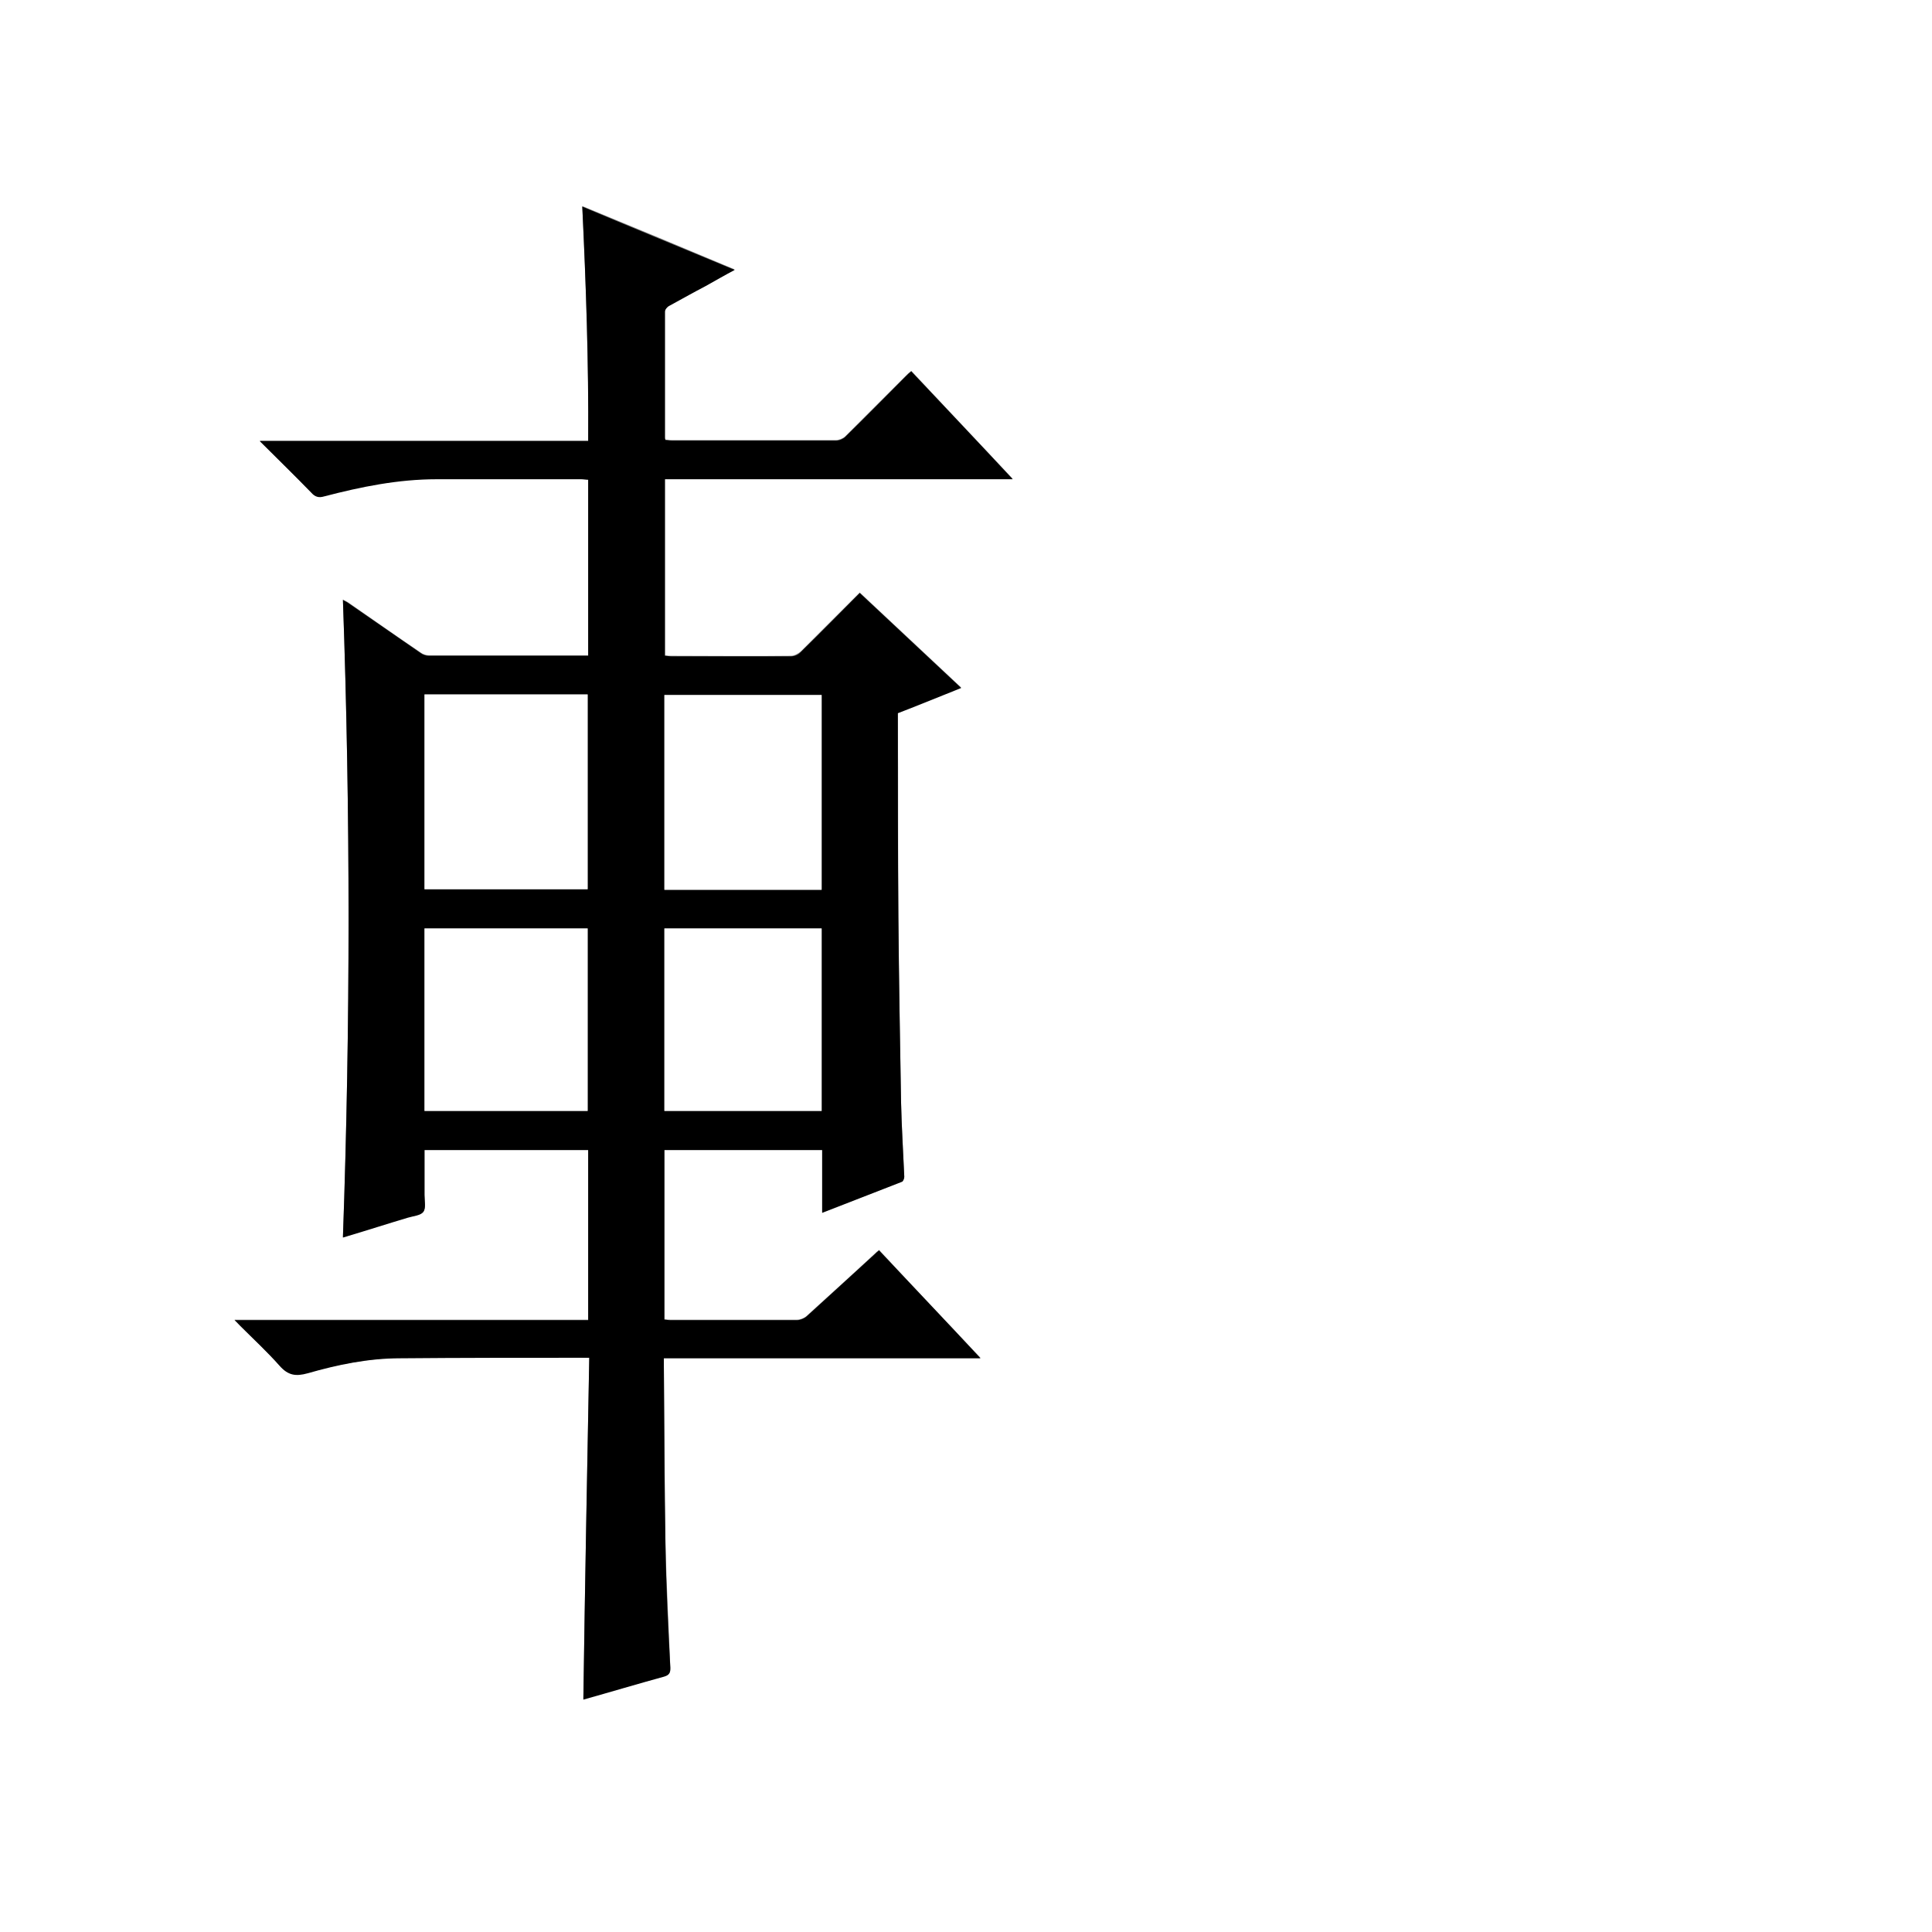 <?xml version="1.0" encoding="utf-8"?>
<!-- Generator: Adobe Illustrator 20.1.0, SVG Export Plug-In . SVG Version: 6.00 Build 0)  -->
<svg version="1.1" id="图层_1" xmlns="http://www.w3.org/2000/svg" xmlns:xlink="http://www.w3.org/1999/xlink" x="0px" y="0px"
	 viewBox="0 0 360 360" style="enable-background:new 0 0 360 360;" xml:space="preserve">
<rect x="0" y="0" width="360" height="360" fill="#808080" stroke="none"/>
<style type="text/css">
	.st0{fill:#FFFFFF;}
</style>
<g>
	<path class="st0" d="M-0.1,360.1c0-120.1,0-240.2,0-360.2c120.1,0,240.2,0,360.2,0c0,120.1,0,240.2,0,360.2
		C240,360.1,120,360.1-0.1,360.1z M109.8,253c-0.4,21.3-0.8,42.4-1.1,63.6c5-1.4,10.1-2.9,15.1-4.3c1-0.3,1.2-0.7,1.1-1.7
		c-0.3-7.6-0.7-15.2-0.9-22.9c-0.2-11.1-0.2-22.2-0.3-33.2c0-0.5,0-0.9,0-1.5c19.6,0,39.1,0,59,0c-6.4-6.8-12.7-13.4-18.9-20.1
		c-0.4,0.3-0.6,0.5-0.8,0.7c-4.2,3.9-8.4,7.7-12.7,11.6c-0.4,0.4-1.2,0.7-1.8,0.7c-7.9,0-15.8,0-23.6,0c-0.4,0-0.8,0-1.1-0.1
		c0-10.6,0-21.1,0-31.6c9.8,0,19.5,0,29.4,0c0,3.9,0,7.7,0,11.7c5.1-2,10-3.8,14.9-5.8c0.2-0.1,0.4-0.6,0.4-0.9
		c-0.2-4.6-0.5-9.3-0.6-13.9c-0.2-11.5-0.4-23-0.5-34.5c-0.1-12.3,0-24.6-0.1-37c0-0.3,0-0.6,0-1c3.9-1.6,7.8-3.1,11.8-4.7
		c-6.4-6-12.6-11.8-18.9-17.7c-3.7,3.7-7.4,7.4-11,11c-0.5,0.4-1.2,0.8-1.8,0.8c-7.4,0.1-14.9,0-22.3,0c-0.4,0-0.8,0-1.2-0.1
		c0-11,0-21.9,0-32.9c21.5,0,43,0,64.8,0c-6.4-6.8-12.6-13.4-18.9-20.1c-0.4,0.3-0.7,0.6-1,0.9c-3.8,3.8-7.5,7.5-11.3,11.3
		c-0.4,0.4-1.2,0.7-1.7,0.7c-10.2,0-20.4,0-30.6,0c-0.4,0-0.8,0-1.2-0.1c-0.1-0.2-0.1-0.3-0.1-0.4c0-7.8,0-15.7,0-23.5
		c0-0.4,0.4-0.9,0.8-1.1c2.3-1.3,4.6-2.5,6.8-3.7c1.7-1,3.5-1.9,5.4-3c-9.5-4-18.9-7.9-28.4-11.8c0.7,14.6,1.2,29.1,1.1,43.7
		c-20.4,0-40.7,0-61.2,0c3.3,3.3,6.5,6.5,9.6,9.6c0.7,0.8,1.4,0.9,2.4,0.7c6.9-1.9,13.9-3.2,21-3.2c9,0,17.9,0,26.9,0
		c0.4,0,0.8,0,1.3,0.1c0,11,0,21.9,0,32.8c-0.3,0-0.5,0-0.8,0c-9.6,0-19.3,0-28.9,0c-0.5,0-1.1-0.2-1.5-0.5
		c-4.6-3.1-9.1-6.3-13.6-9.4c-0.3-0.2-0.6-0.3-0.9-0.5c1.4,39.6,1.4,79.2,0,118.8c0.4-0.1,0.7-0.2,1-0.3c3.7-1.1,7.4-2.3,11.1-3.4
		c1-0.3,2.4-0.4,2.9-1.1c0.5-0.7,0.2-2.1,0.2-3.1c0-2.8,0-5.6,0-8.4c10.2,0,20.3,0,30.5,0c0,10.6,0,21,0,31.7c-21.9,0-43.8,0-65.9,0
		c0.4,0.5,0.7,0.8,1,1c2.5,2.5,5.1,4.9,7.4,7.5c1.5,1.8,3,2,5.2,1.4c5.6-1.6,11.4-2.7,17.2-2.8c11.3-0.1,22.6,0,33.8-0.1
		C108.7,253,109.1,253,109.8,253z"/>
	<path d="M109.8,253c-0.7,0-1.1,0-1.5,0c-11.3,0-22.6,0-33.8,0.1c-5.9,0-11.6,1.2-17.2,2.8c-2.2,0.6-3.6,0.4-5.2-1.4
		c-2.3-2.6-4.9-5-7.4-7.5c-0.3-0.3-0.5-0.6-1-1c22.1,0,44,0,65.9,0c0-10.6,0-21.1,0-31.7c-10.2,0-20.3,0-30.5,0c0,2.8,0,5.6,0,8.4
		c0,1.1,0.3,2.4-0.2,3.1c-0.5,0.7-1.9,0.8-2.9,1.1c-3.7,1.1-7.4,2.3-11.1,3.4c-0.3,0.1-0.6,0.2-1,0.3c1.4-39.6,1.4-79.2,0-118.8
		c0.3,0.2,0.6,0.3,0.9,0.5c4.5,3.1,9.1,6.3,13.6,9.4c0.4,0.3,1,0.5,1.5,0.5c9.6,0,19.3,0,28.9,0c0.2,0,0.5,0,0.8,0
		c0-11,0-21.8,0-32.8c-0.4,0-0.9-0.1-1.3-0.1c-9,0-17.9,0-26.9,0c-7.2,0-14.1,1.4-21,3.2c-1,0.3-1.7,0.1-2.4-0.7
		c-3.1-3.2-6.3-6.3-9.6-9.6c20.5,0,40.8,0,61.2,0c0.1-14.6-0.4-29-1.1-43.7c9.5,4,18.8,7.8,28.4,11.8c-1.9,1-3.6,2-5.4,3
		c-2.3,1.2-4.6,2.5-6.8,3.7c-0.4,0.2-0.8,0.7-0.8,1.1c0,7.8,0,15.7,0,23.5c0,0.1,0,0.2,0.1,0.4c0.4,0,0.8,0.1,1.2,0.1
		c10.2,0,20.4,0,30.6,0c0.6,0,1.3-0.3,1.7-0.7c3.8-3.7,7.5-7.5,11.3-11.3c0.3-0.3,0.6-0.6,1-0.9c6.2,6.6,12.5,13.2,18.9,20.1
		c-21.8,0-43.2,0-64.8,0c0,11,0,21.9,0,32.9c0.4,0,0.8,0.1,1.2,0.1c7.4,0,14.9,0,22.3,0c0.6,0,1.4-0.3,1.8-0.8
		c3.7-3.6,7.3-7.3,11-11c6.3,5.9,12.6,11.8,18.9,17.7c-4,1.6-7.9,3.2-11.8,4.7c0,0.4,0,0.7,0,1c0,12.3,0,24.6,0.1,37
		c0.1,11.5,0.3,23,0.5,34.5c0.1,4.6,0.4,9.3,0.6,13.9c0,0.3-0.2,0.8-0.4,0.9c-4.9,1.9-9.8,3.8-14.9,5.8c0-4,0-7.8,0-11.7
		c-9.8,0-19.6,0-29.4,0c0,10.5,0,21,0,31.6c0.4,0,0.8,0.1,1.1,0.1c7.9,0,15.8,0,23.6,0c0.6,0,1.3-0.3,1.8-0.7
		c4.2-3.8,8.4-7.7,12.7-11.6c0.2-0.2,0.4-0.4,0.8-0.7c6.2,6.6,12.5,13.2,18.9,20.1c-19.8,0-39.3,0-59,0c0,0.6,0,1.1,0,1.5
		c0.1,11.1,0.1,22.2,0.3,33.2c0.1,7.6,0.5,15.3,0.9,22.9c0,0.9-0.1,1.4-1.1,1.7c-5.1,1.4-10.1,2.9-15.1,4.3
		C109,295.5,109.4,274.3,109.8,253z M79.1,129.4c0,12.2,0,24.3,0,36.3c10.2,0,20.3,0,30.4,0c0-12.2,0-24.2,0-36.3
		C99.4,129.4,89.3,129.4,79.1,129.4z M123.8,165.8c9.8,0,19.5,0,29.3,0c0-12.1,0-24.2,0-36.3c-9.8,0-19.5,0-29.3,0
		C123.8,141.6,123.8,153.6,123.8,165.8z M79.1,207c10.2,0,20.3,0,30.4,0c0-11.4,0-22.7,0-34c-10.2,0-20.3,0-30.4,0
		C79.1,184.3,79.1,195.6,79.1,207z M153.1,207c0-11.4,0-22.7,0-34c-9.8,0-19.5,0-29.3,0c0,11.4,0,22.6,0,34
		C133.6,207,143.3,207,153.1,207z"/>
	<path class="st0" d="M79.1,129.4c10.2,0,20.2,0,30.4,0c0,12.1,0,24.2,0,36.3c-10.1,0-20.2,0-30.4,0
		C79.1,153.7,79.1,141.6,79.1,129.4z"/>
	<path class="st0" d="M123.8,165.8c0-12.1,0-24.2,0-36.3c9.8,0,19.5,0,29.3,0c0,12.1,0,24.2,0,36.3
		C143.3,165.8,133.6,165.8,123.8,165.8z"/>
	<path class="st0" d="M79.1,207c0-11.3,0-22.6,0-34c10.1,0,20.2,0,30.4,0c0,11.3,0,22.6,0,34C99.4,207,89.3,207,79.1,207z"/>
	<path class="st0" d="M153.1,207c-9.8,0-19.5,0-29.3,0c0-11.4,0-22.6,0-34c9.8,0,19.5,0,29.3,0C153.1,184.3,153.1,195.6,153.1,207z"
		/>
</g>
</svg>
